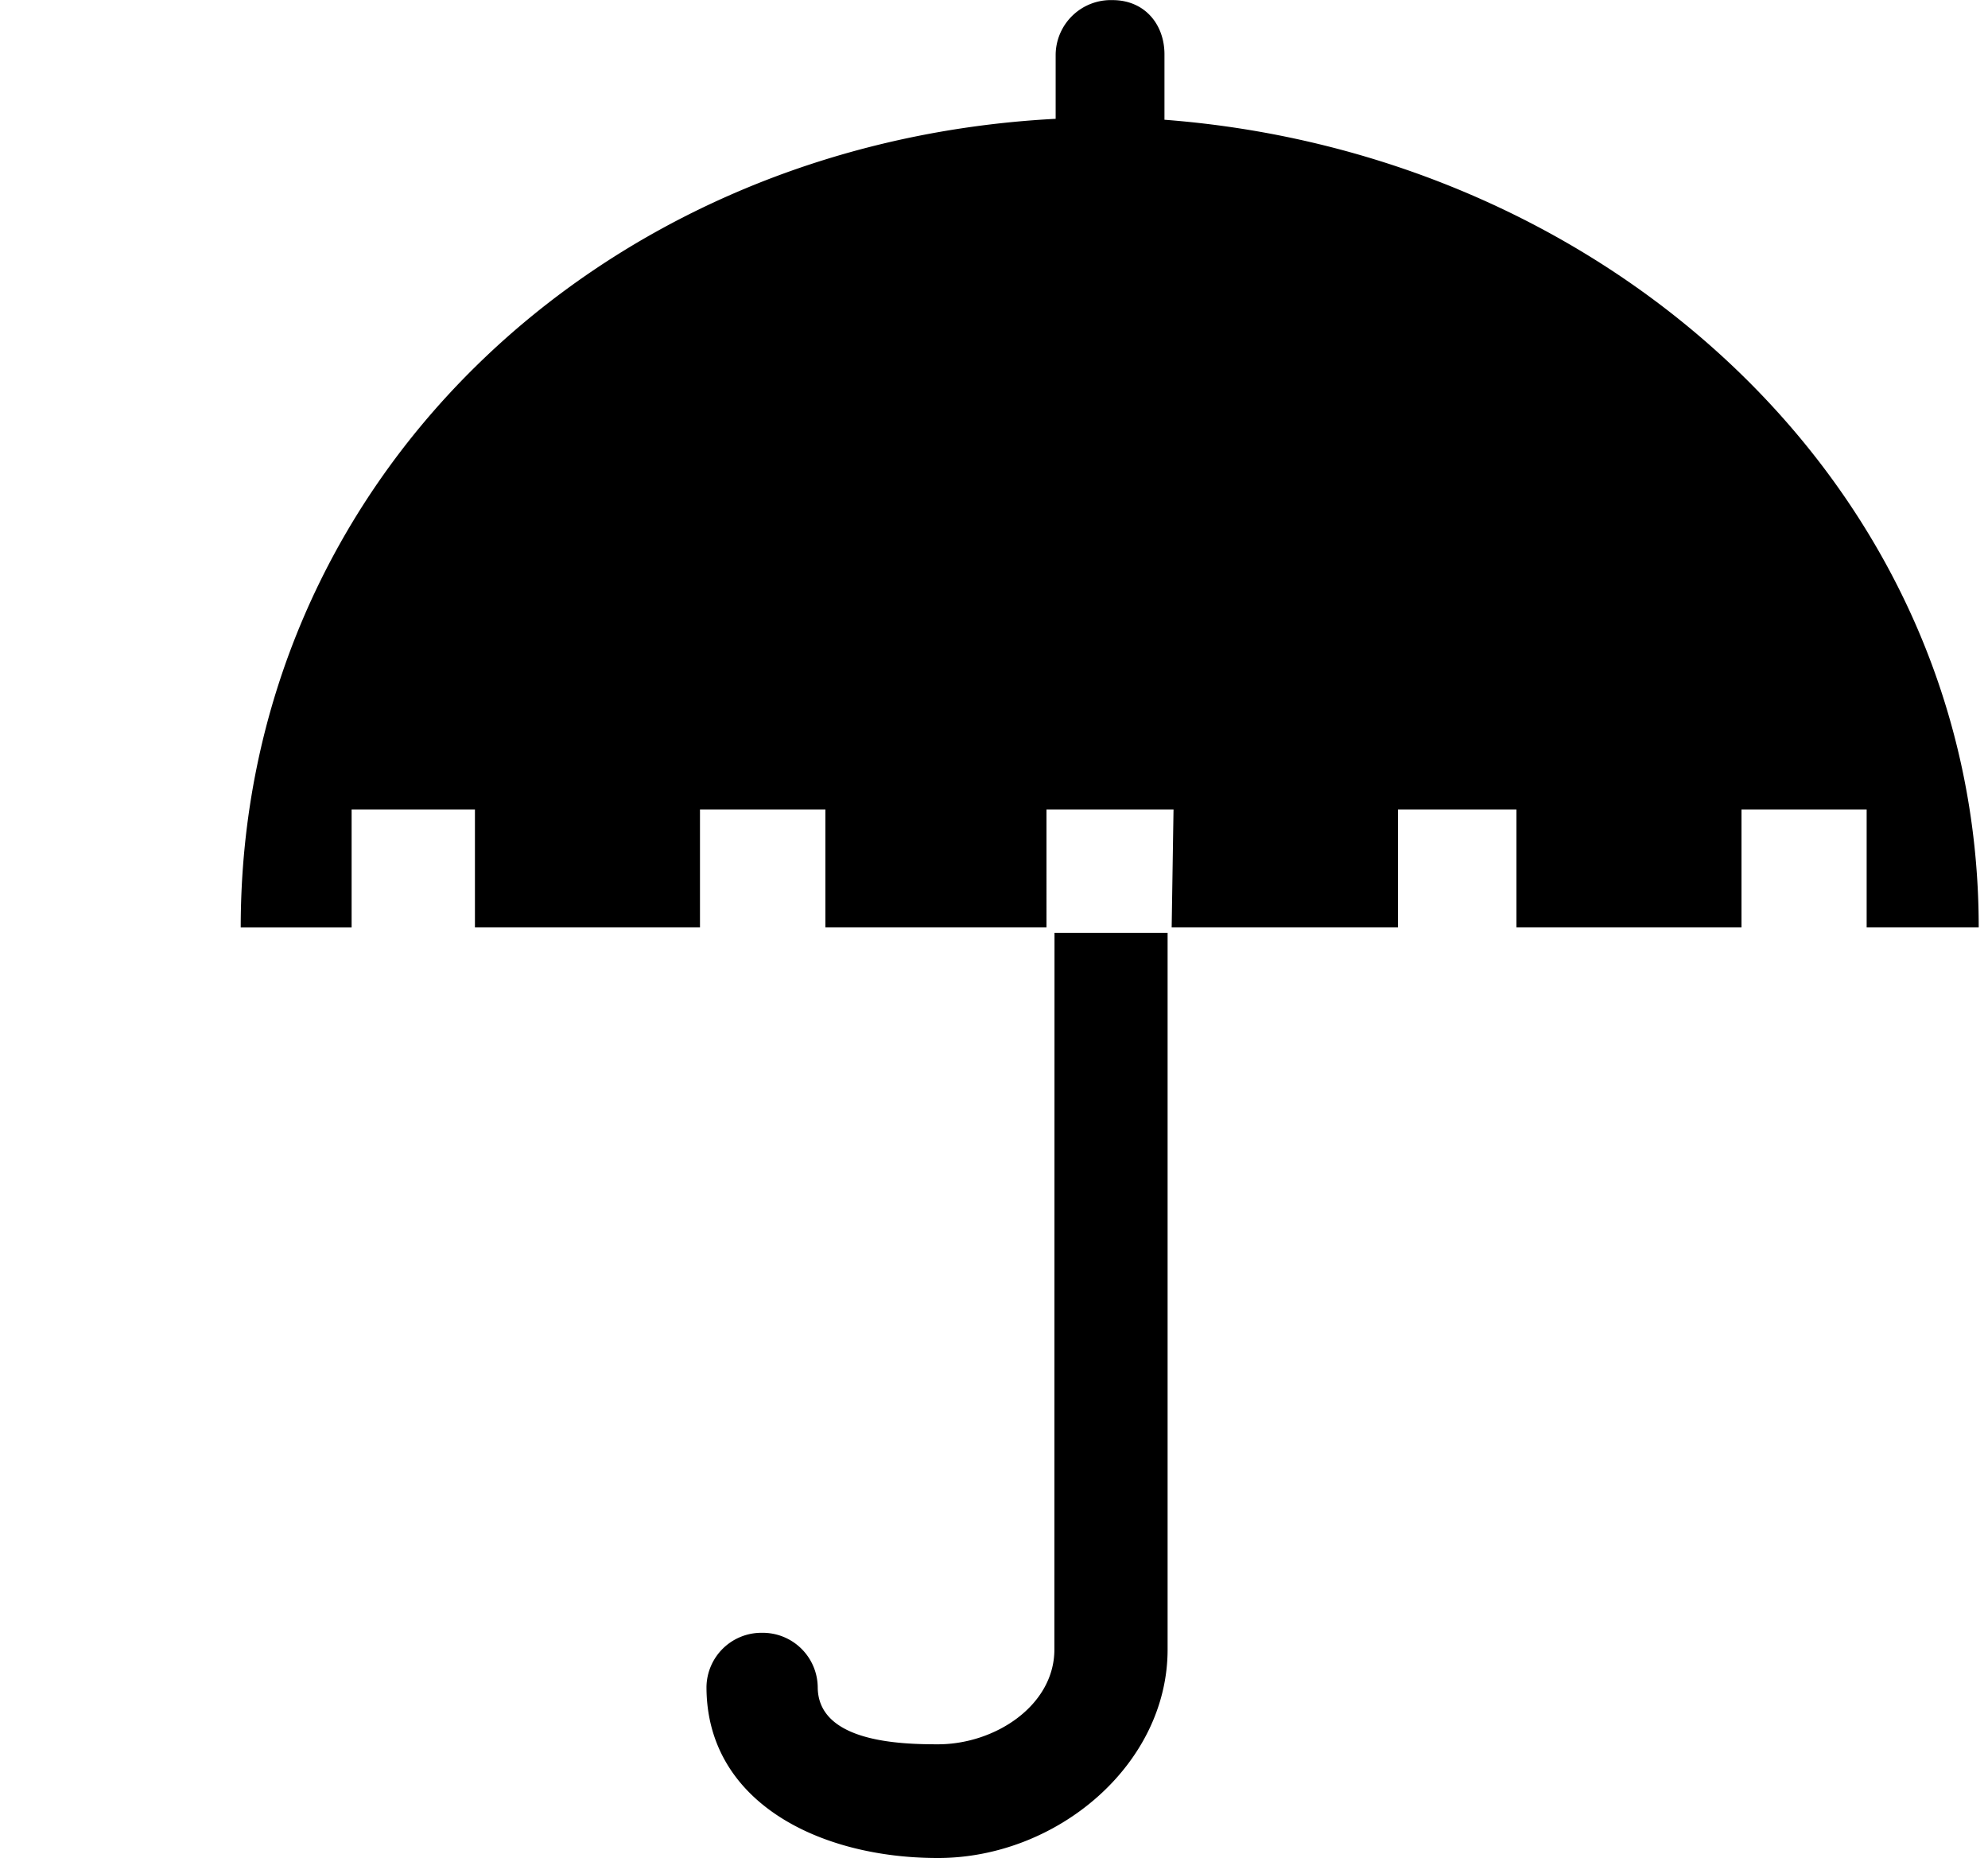 <svg xmlns="http://www.w3.org/2000/svg" width="1.07em" height="1em" viewBox="0 0 17 16"><path fill="currentColor" fill-rule="evenodd" d="M16.98 7.984c0-3.763-3.16-6.659-7.012-6.953V.468c0-.258-.17-.467-.447-.467a.475.475 0 0 0-.49.467v.555c-3.941.205-7.018 3.139-7.018 6.962h.955V6.969H4.03v1.016h1.938V6.969h1.08v1.016h1.904V6.969h1.094l-.016 1.016h1.949V6.969h1.02v1.016h1.938V6.969h1.078v1.016h.965zm-7.96 6.218c0 .479-.507.816-1.003.816c-.316 0-1.035-.016-1.035-.494a.474.474 0 0 0-.48-.466a.473.473 0 0 0-.478.466c0 .99.97 1.473 1.993 1.473c1.025 0 1.978-.803 1.978-1.795v-6.17h-.974z"/></svg>